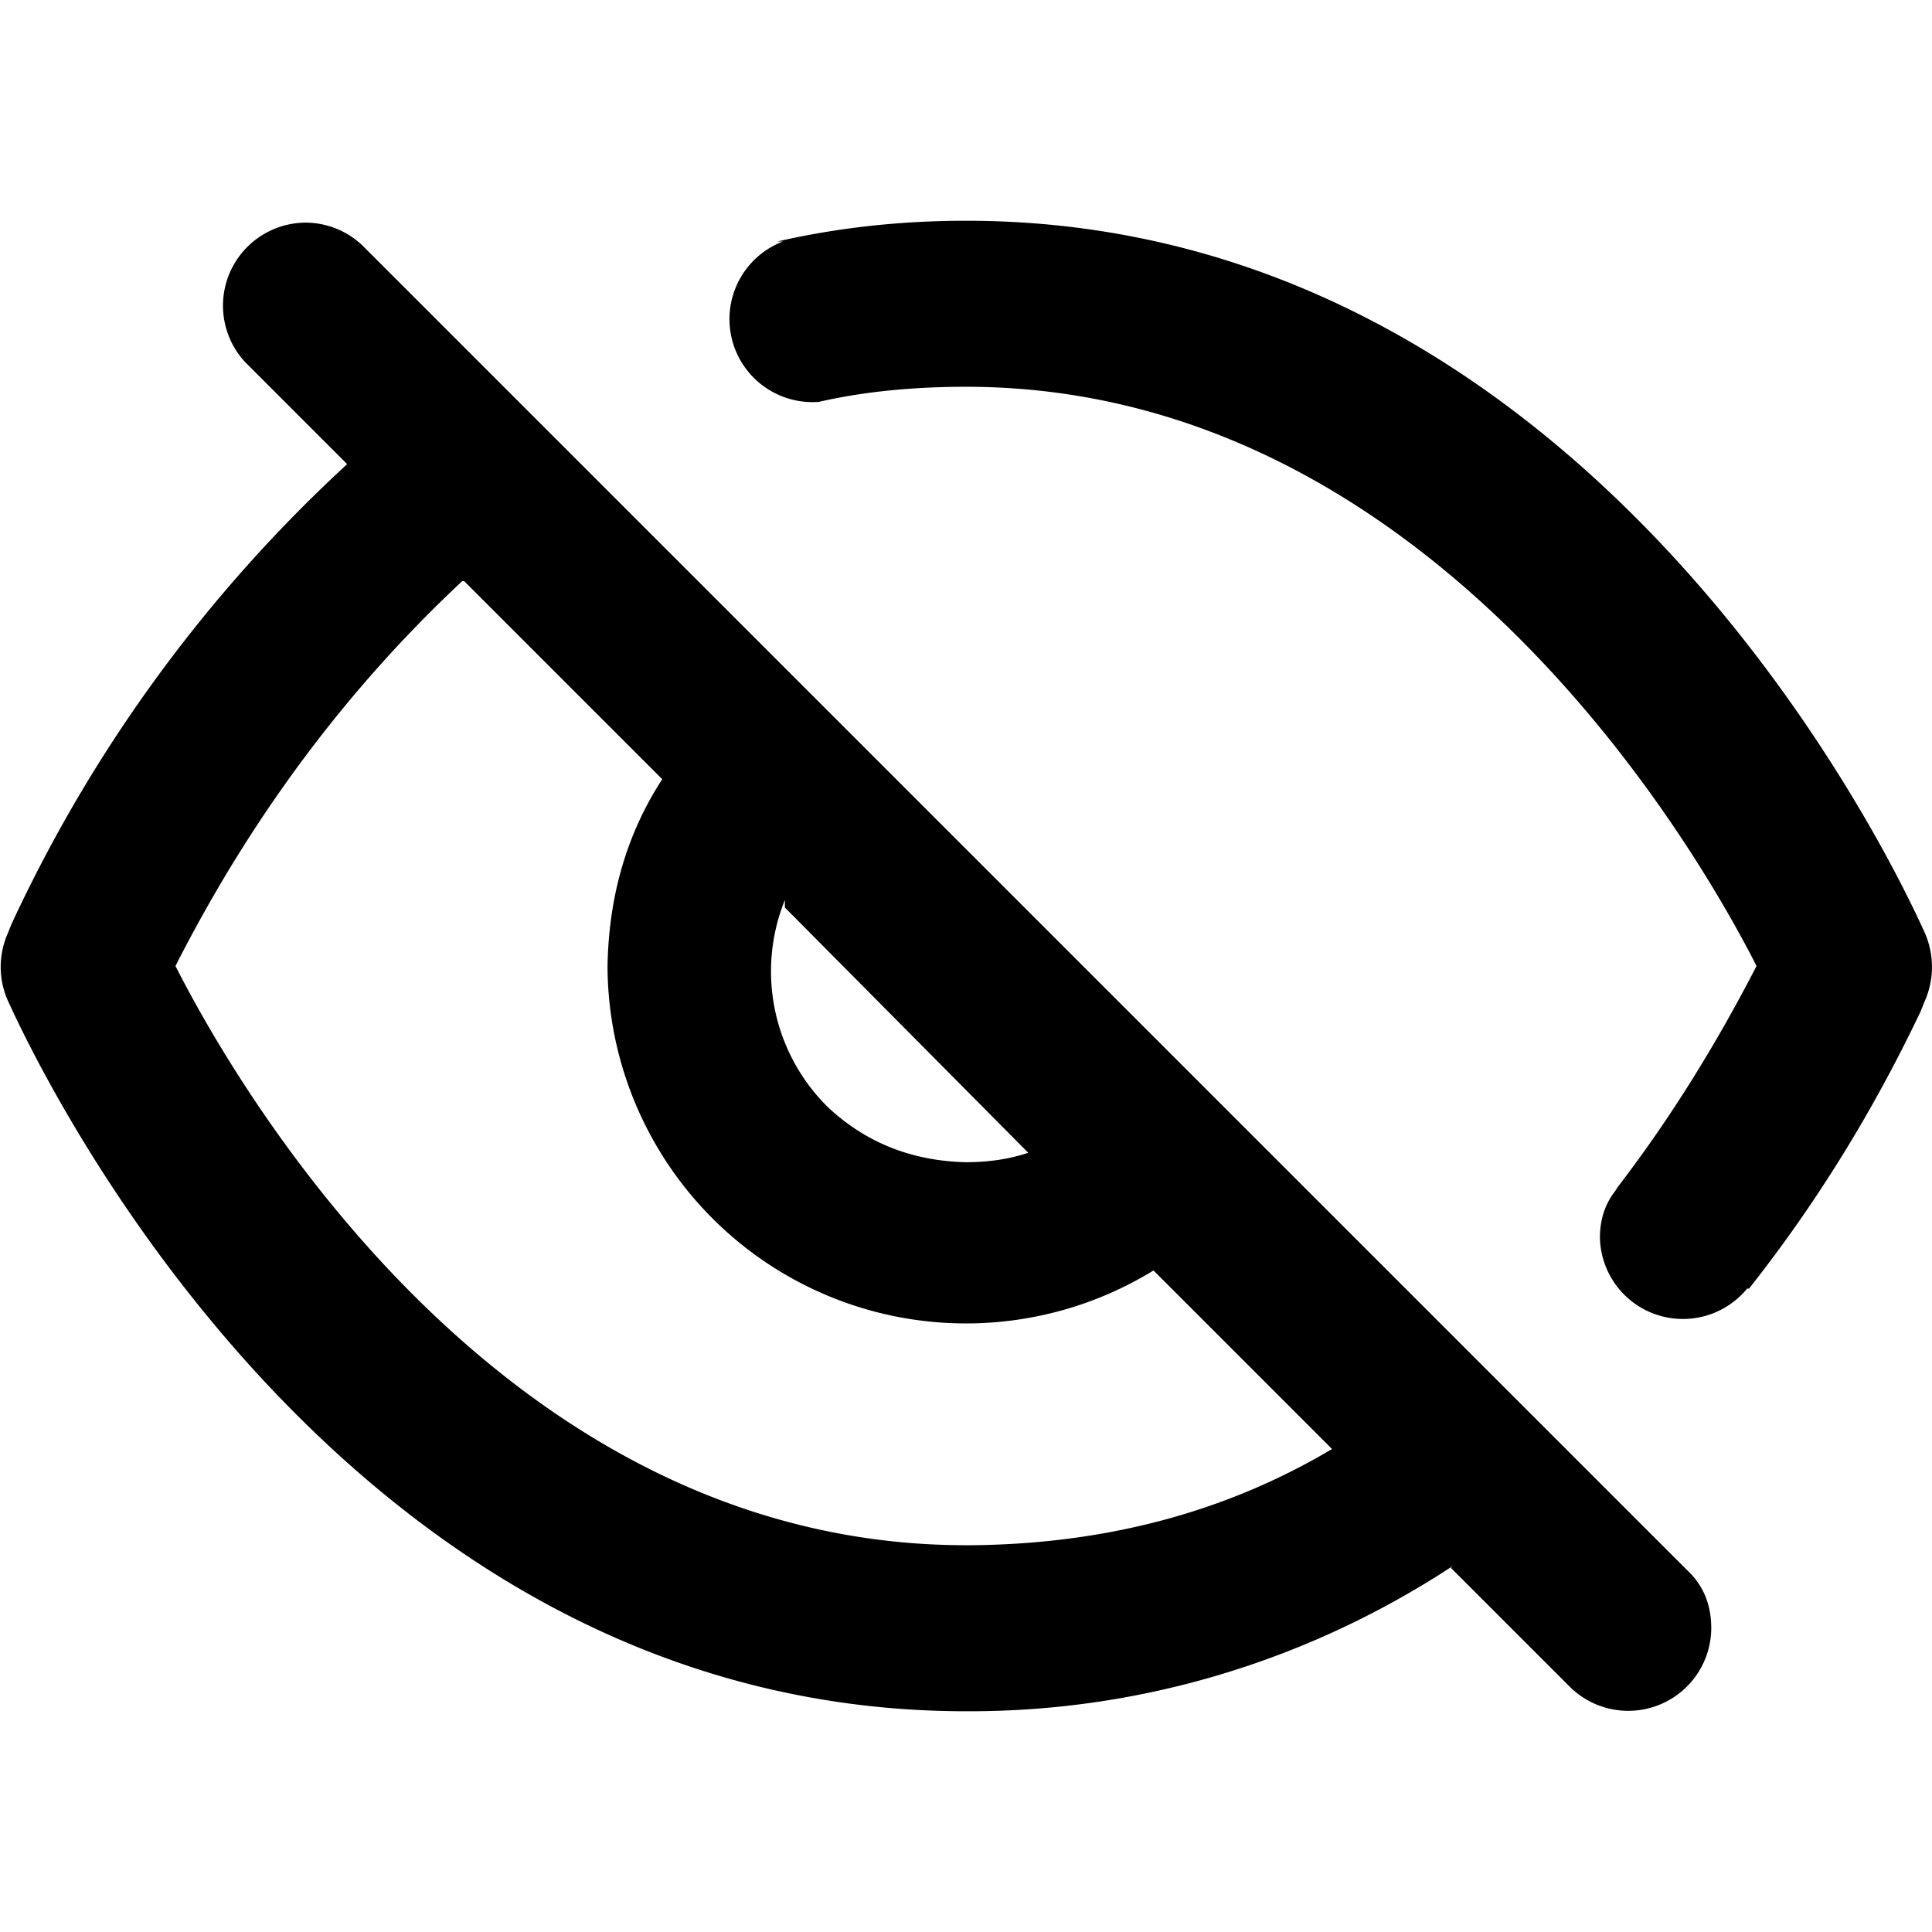 <svg xmlns="http://www.w3.org/2000/svg" xml:space="preserve" svgo-fixed="true" viewBox="0 0 1024 1024"><path fill="currentColor" d="M1020 494c-7-15-167-377-508-377q-52 0-100 11h3a44 44 0 0 0 19 85q35-8 78-8c244 0 385 240 419 307q-34 66-75 119l2-2q-10 11-10 27a44 44 0 0 0 78 27h1q53-67 91-147l2-5a45 45 0 0 0 0-37M192 130a44 44 0 0 0-30-12 44 44 0 0 0-32 74l54 54A773 773 0 0 0 6 490l-2 5a44 44 0 0 0 0 35c7 15 167 377 508 377h2c95 0 183-29 256-77l-1 1 63 63a44 44 0 0 0 75-31q0-19-13-31zm224 351 129 130q-15 5-33 5-43-1-73-29a101 101 0 0 1-23-110v1zm96 338c-245 0-385-240-419-307q60-118 152-204h1l105 105q-28 43-29 99a190 190 0 0 0 290 161h-1l95 95q-84 50-191 51z"/></svg>